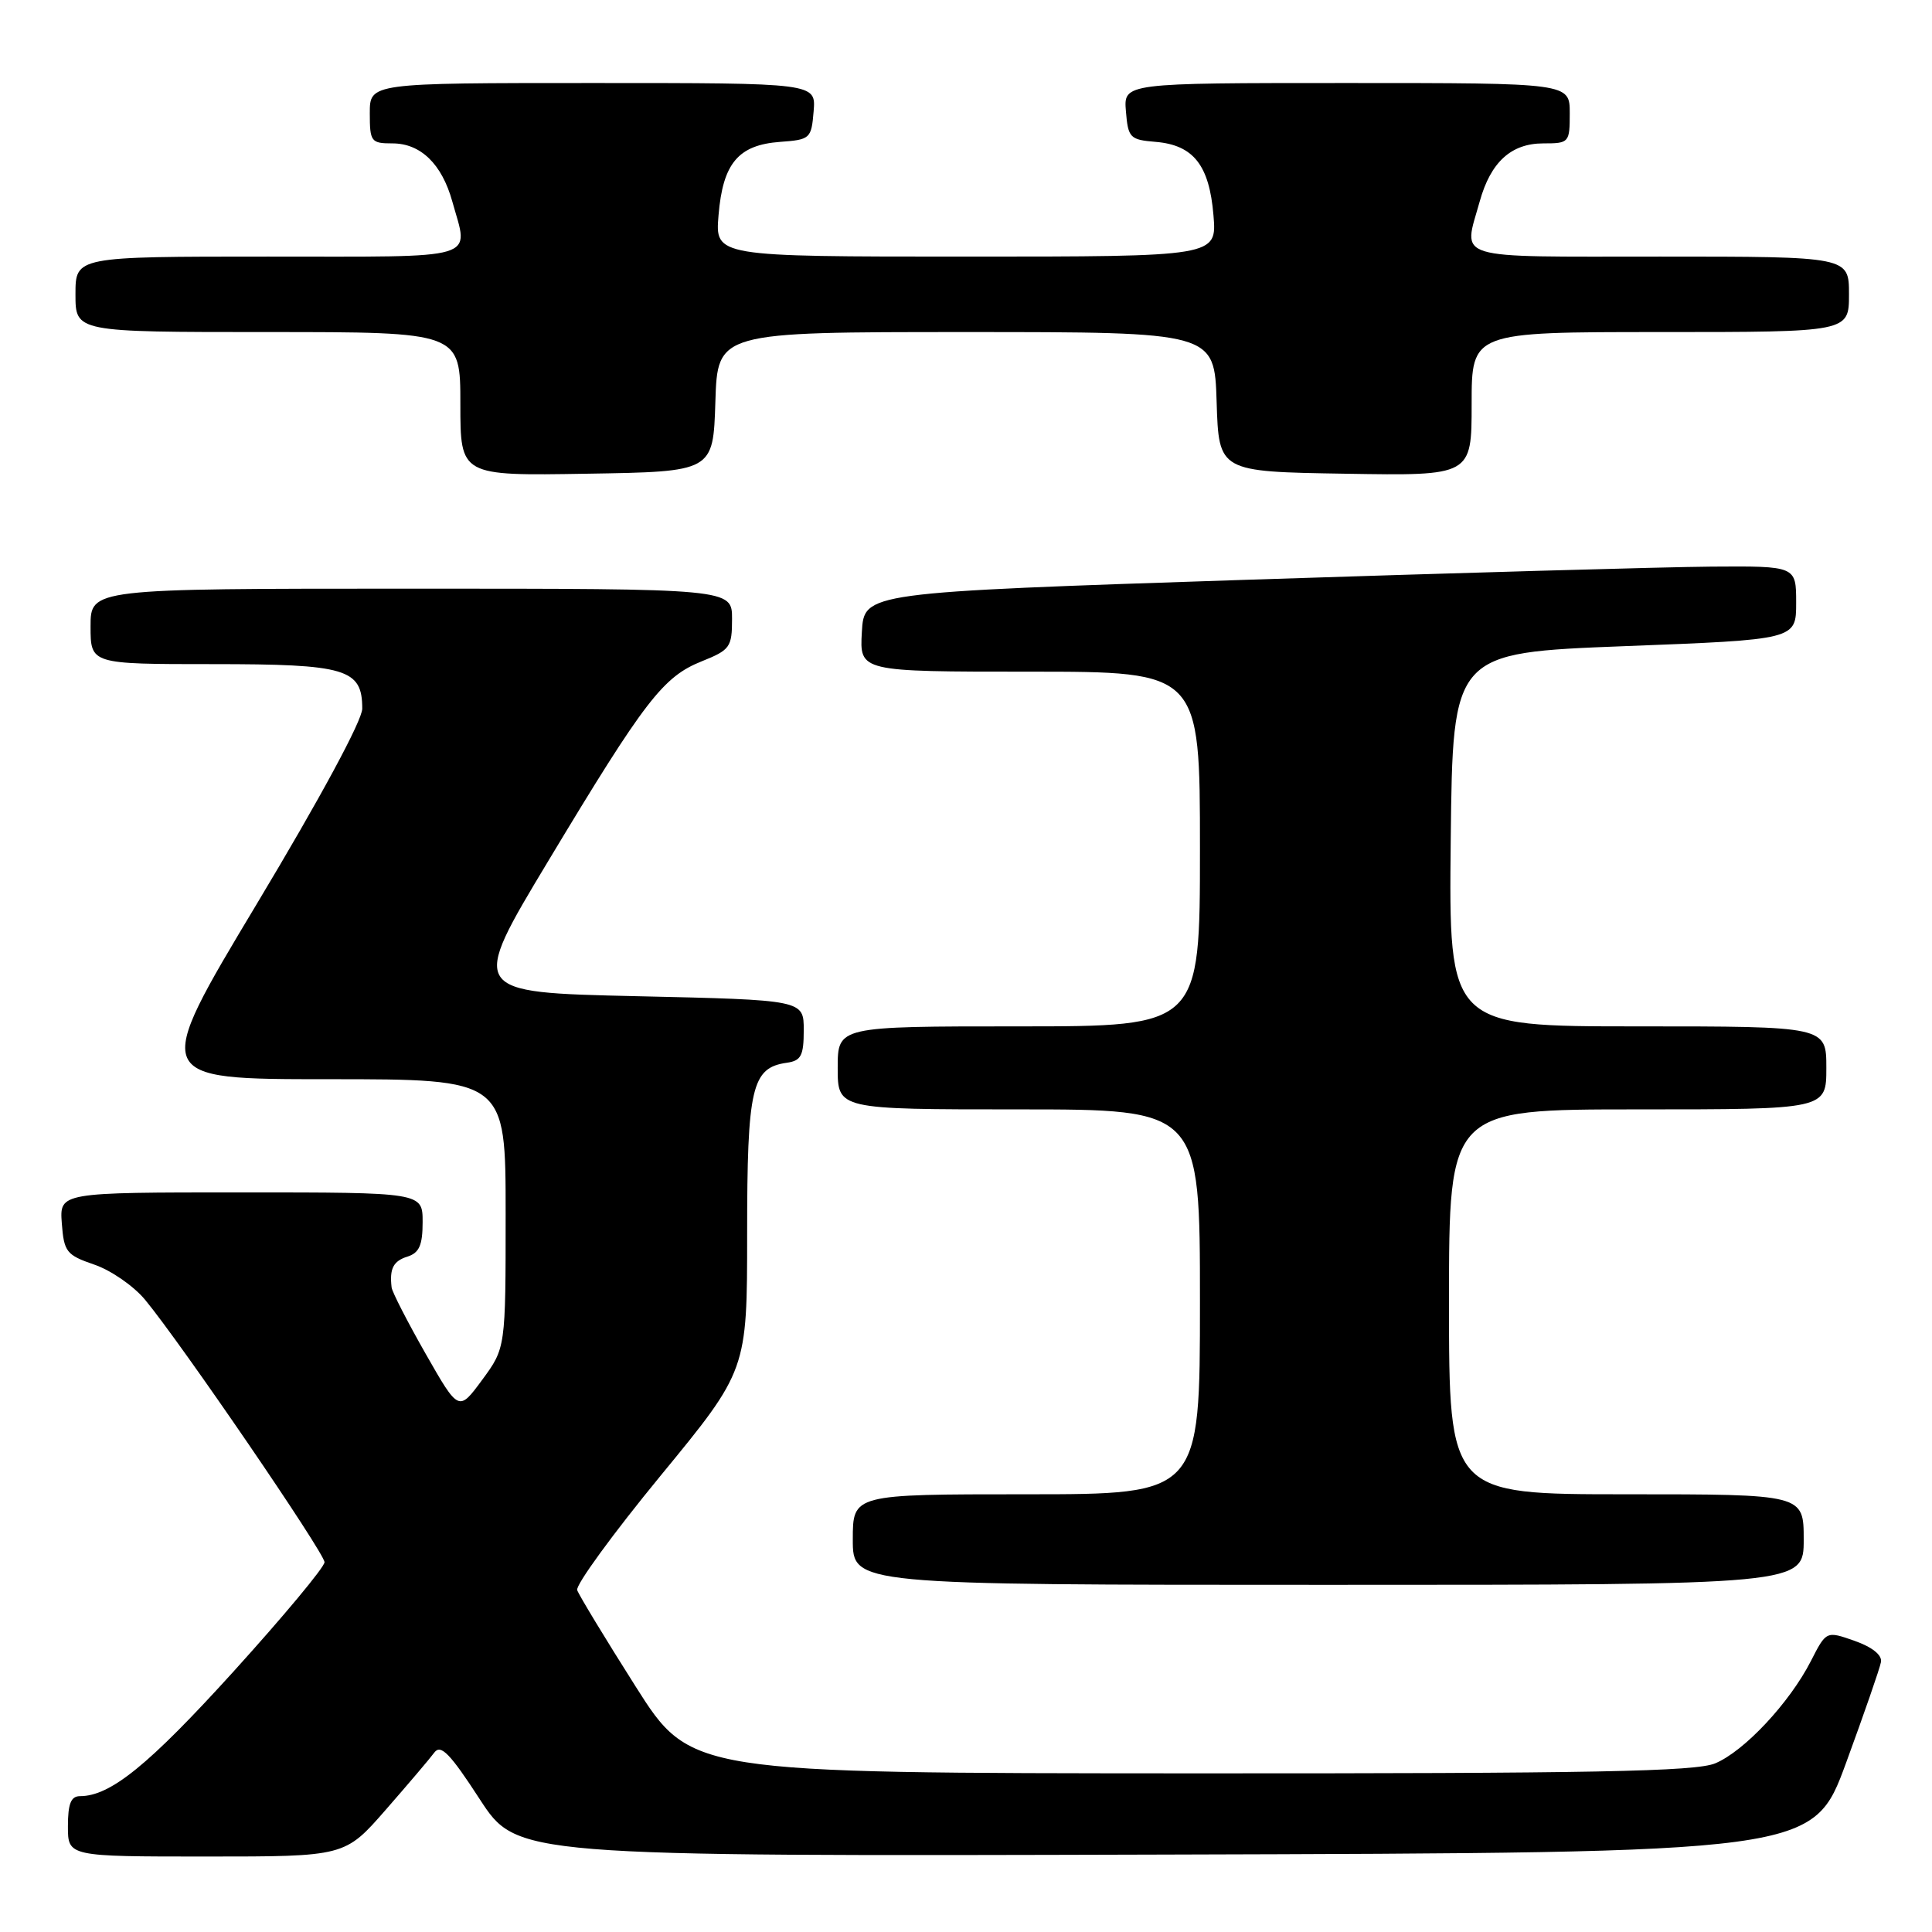 <?xml version="1.0" encoding="UTF-8" standalone="no"?>
<!DOCTYPE svg PUBLIC "-//W3C//DTD SVG 1.1//EN" "http://www.w3.org/Graphics/SVG/1.1/DTD/svg11.dtd" >
<svg xmlns="http://www.w3.org/2000/svg" xmlns:xlink="http://www.w3.org/1999/xlink" version="1.1" viewBox="0 0 256 256">
 <g >
 <path fill="currentColor"
d=" M 51.10 239.82 C 54.07 236.42 56.98 233.00 57.56 232.21 C 58.41 231.09 59.64 232.35 63.56 238.39 C 68.50 245.98 68.50 245.98 154.37 245.74 C 240.24 245.50 240.24 245.50 244.61 233.60 C 247.01 227.05 249.10 221.03 249.24 220.22 C 249.40 219.30 248.07 218.24 245.74 217.42 C 241.99 216.10 241.99 216.10 239.95 220.10 C 237.13 225.62 231.13 232.04 227.28 233.65 C 224.69 234.74 211.14 235.00 157.78 234.98 C 91.50 234.95 91.50 234.95 84.20 223.43 C 80.18 217.09 76.71 211.36 76.48 210.70 C 76.25 210.04 81.22 203.22 87.53 195.54 C 99.00 181.58 99.00 181.58 99.00 163.51 C 99.00 144.06 99.60 141.48 104.26 140.82 C 106.15 140.55 106.50 139.88 106.50 136.50 C 106.50 132.50 106.50 132.50 84.33 132.00 C 62.17 131.50 62.17 131.50 72.70 114.00 C 85.47 92.77 87.86 89.67 93.00 87.62 C 96.74 86.12 97.00 85.75 97.00 82.01 C 97.00 78.00 97.00 78.00 54.50 78.00 C 12.00 78.00 12.00 78.00 12.00 83.00 C 12.00 88.00 12.00 88.00 28.17 88.00 C 45.90 88.00 48.00 88.62 48.00 93.90 C 48.00 95.46 42.42 105.79 34.04 119.75 C 20.09 143.00 20.09 143.00 43.55 143.00 C 67.00 143.00 67.00 143.00 67.00 160.80 C 67.00 178.61 67.00 178.61 63.89 182.84 C 60.78 187.06 60.78 187.06 56.40 179.38 C 53.99 175.15 51.96 171.19 51.89 170.59 C 51.60 168.09 52.11 167.10 54.00 166.50 C 55.55 166.01 56.00 164.99 56.00 161.93 C 56.00 158.00 56.00 158.00 31.94 158.00 C 7.89 158.00 7.89 158.00 8.19 162.10 C 8.48 165.89 8.80 166.30 12.50 167.57 C 14.70 168.32 17.72 170.41 19.22 172.22 C 24.00 177.99 43.00 205.78 43.00 207.00 C 43.00 207.65 37.56 214.18 30.91 221.52 C 19.70 233.88 14.63 238.00 10.60 238.00 C 9.40 238.00 9.00 239.00 9.00 242.00 C 9.00 246.00 9.00 246.00 27.35 246.00 C 45.70 246.00 45.70 246.00 51.10 239.82 Z  M 239.00 204.00 C 239.00 198.00 239.00 198.00 215.50 198.00 C 192.00 198.00 192.00 198.00 192.00 172.50 C 192.00 147.00 192.00 147.00 217.00 147.00 C 242.00 147.00 242.00 147.00 242.00 141.50 C 242.00 136.00 242.00 136.00 216.98 136.00 C 191.97 136.00 191.97 136.00 192.23 111.25 C 192.50 86.50 192.50 86.50 215.25 85.62 C 238.00 84.75 238.00 84.75 238.00 79.87 C 238.00 75.00 238.00 75.00 226.75 75.08 C 220.56 75.13 192.78 75.92 165.00 76.83 C 114.50 78.50 114.50 78.50 114.20 83.75 C 113.90 89.00 113.90 89.00 136.45 89.00 C 159.00 89.00 159.00 89.00 159.00 112.50 C 159.00 136.00 159.00 136.00 135.00 136.00 C 111.00 136.00 111.00 136.00 111.00 141.50 C 111.00 147.00 111.00 147.00 135.00 147.00 C 159.00 147.00 159.00 147.00 159.00 172.50 C 159.00 198.00 159.00 198.00 136.00 198.00 C 113.00 198.00 113.00 198.00 113.00 204.00 C 113.00 210.00 113.00 210.00 176.00 210.00 C 239.00 210.00 239.00 210.00 239.00 204.00 Z  M 94.79 53.25 C 95.08 44.00 95.08 44.00 128.00 44.00 C 160.92 44.00 160.92 44.00 161.21 53.25 C 161.50 62.50 161.50 62.50 178.25 62.77 C 195.00 63.05 195.00 63.05 195.00 53.52 C 195.00 44.00 195.00 44.00 220.00 44.00 C 245.00 44.00 245.00 44.00 245.00 39.00 C 245.00 34.00 245.00 34.00 220.00 34.00 C 192.04 34.00 193.88 34.56 196.07 26.69 C 197.52 21.48 200.23 19.00 204.50 19.00 C 207.92 19.00 208.00 18.90 208.00 15.00 C 208.00 11.00 208.00 11.00 178.44 11.00 C 148.88 11.00 148.88 11.00 149.19 14.75 C 149.48 18.27 149.72 18.52 153.14 18.80 C 158.14 19.22 160.24 21.89 160.79 28.52 C 161.25 34.00 161.25 34.00 128.00 34.00 C 94.75 34.00 94.75 34.00 95.21 28.52 C 95.78 21.64 97.82 19.21 103.36 18.80 C 107.36 18.51 107.51 18.37 107.81 14.75 C 108.12 11.00 108.12 11.00 78.56 11.00 C 49.00 11.00 49.00 11.00 49.00 15.00 C 49.00 18.78 49.17 19.00 52.00 19.00 C 55.74 19.00 58.55 21.73 59.93 26.69 C 62.12 34.57 64.02 34.00 35.50 34.00 C 10.00 34.00 10.00 34.00 10.00 39.00 C 10.00 44.00 10.00 44.00 35.50 44.00 C 61.00 44.00 61.00 44.00 61.00 53.52 C 61.00 63.05 61.00 63.05 77.75 62.77 C 94.50 62.50 94.50 62.50 94.79 53.25 Z "/>
</g>
</svg>